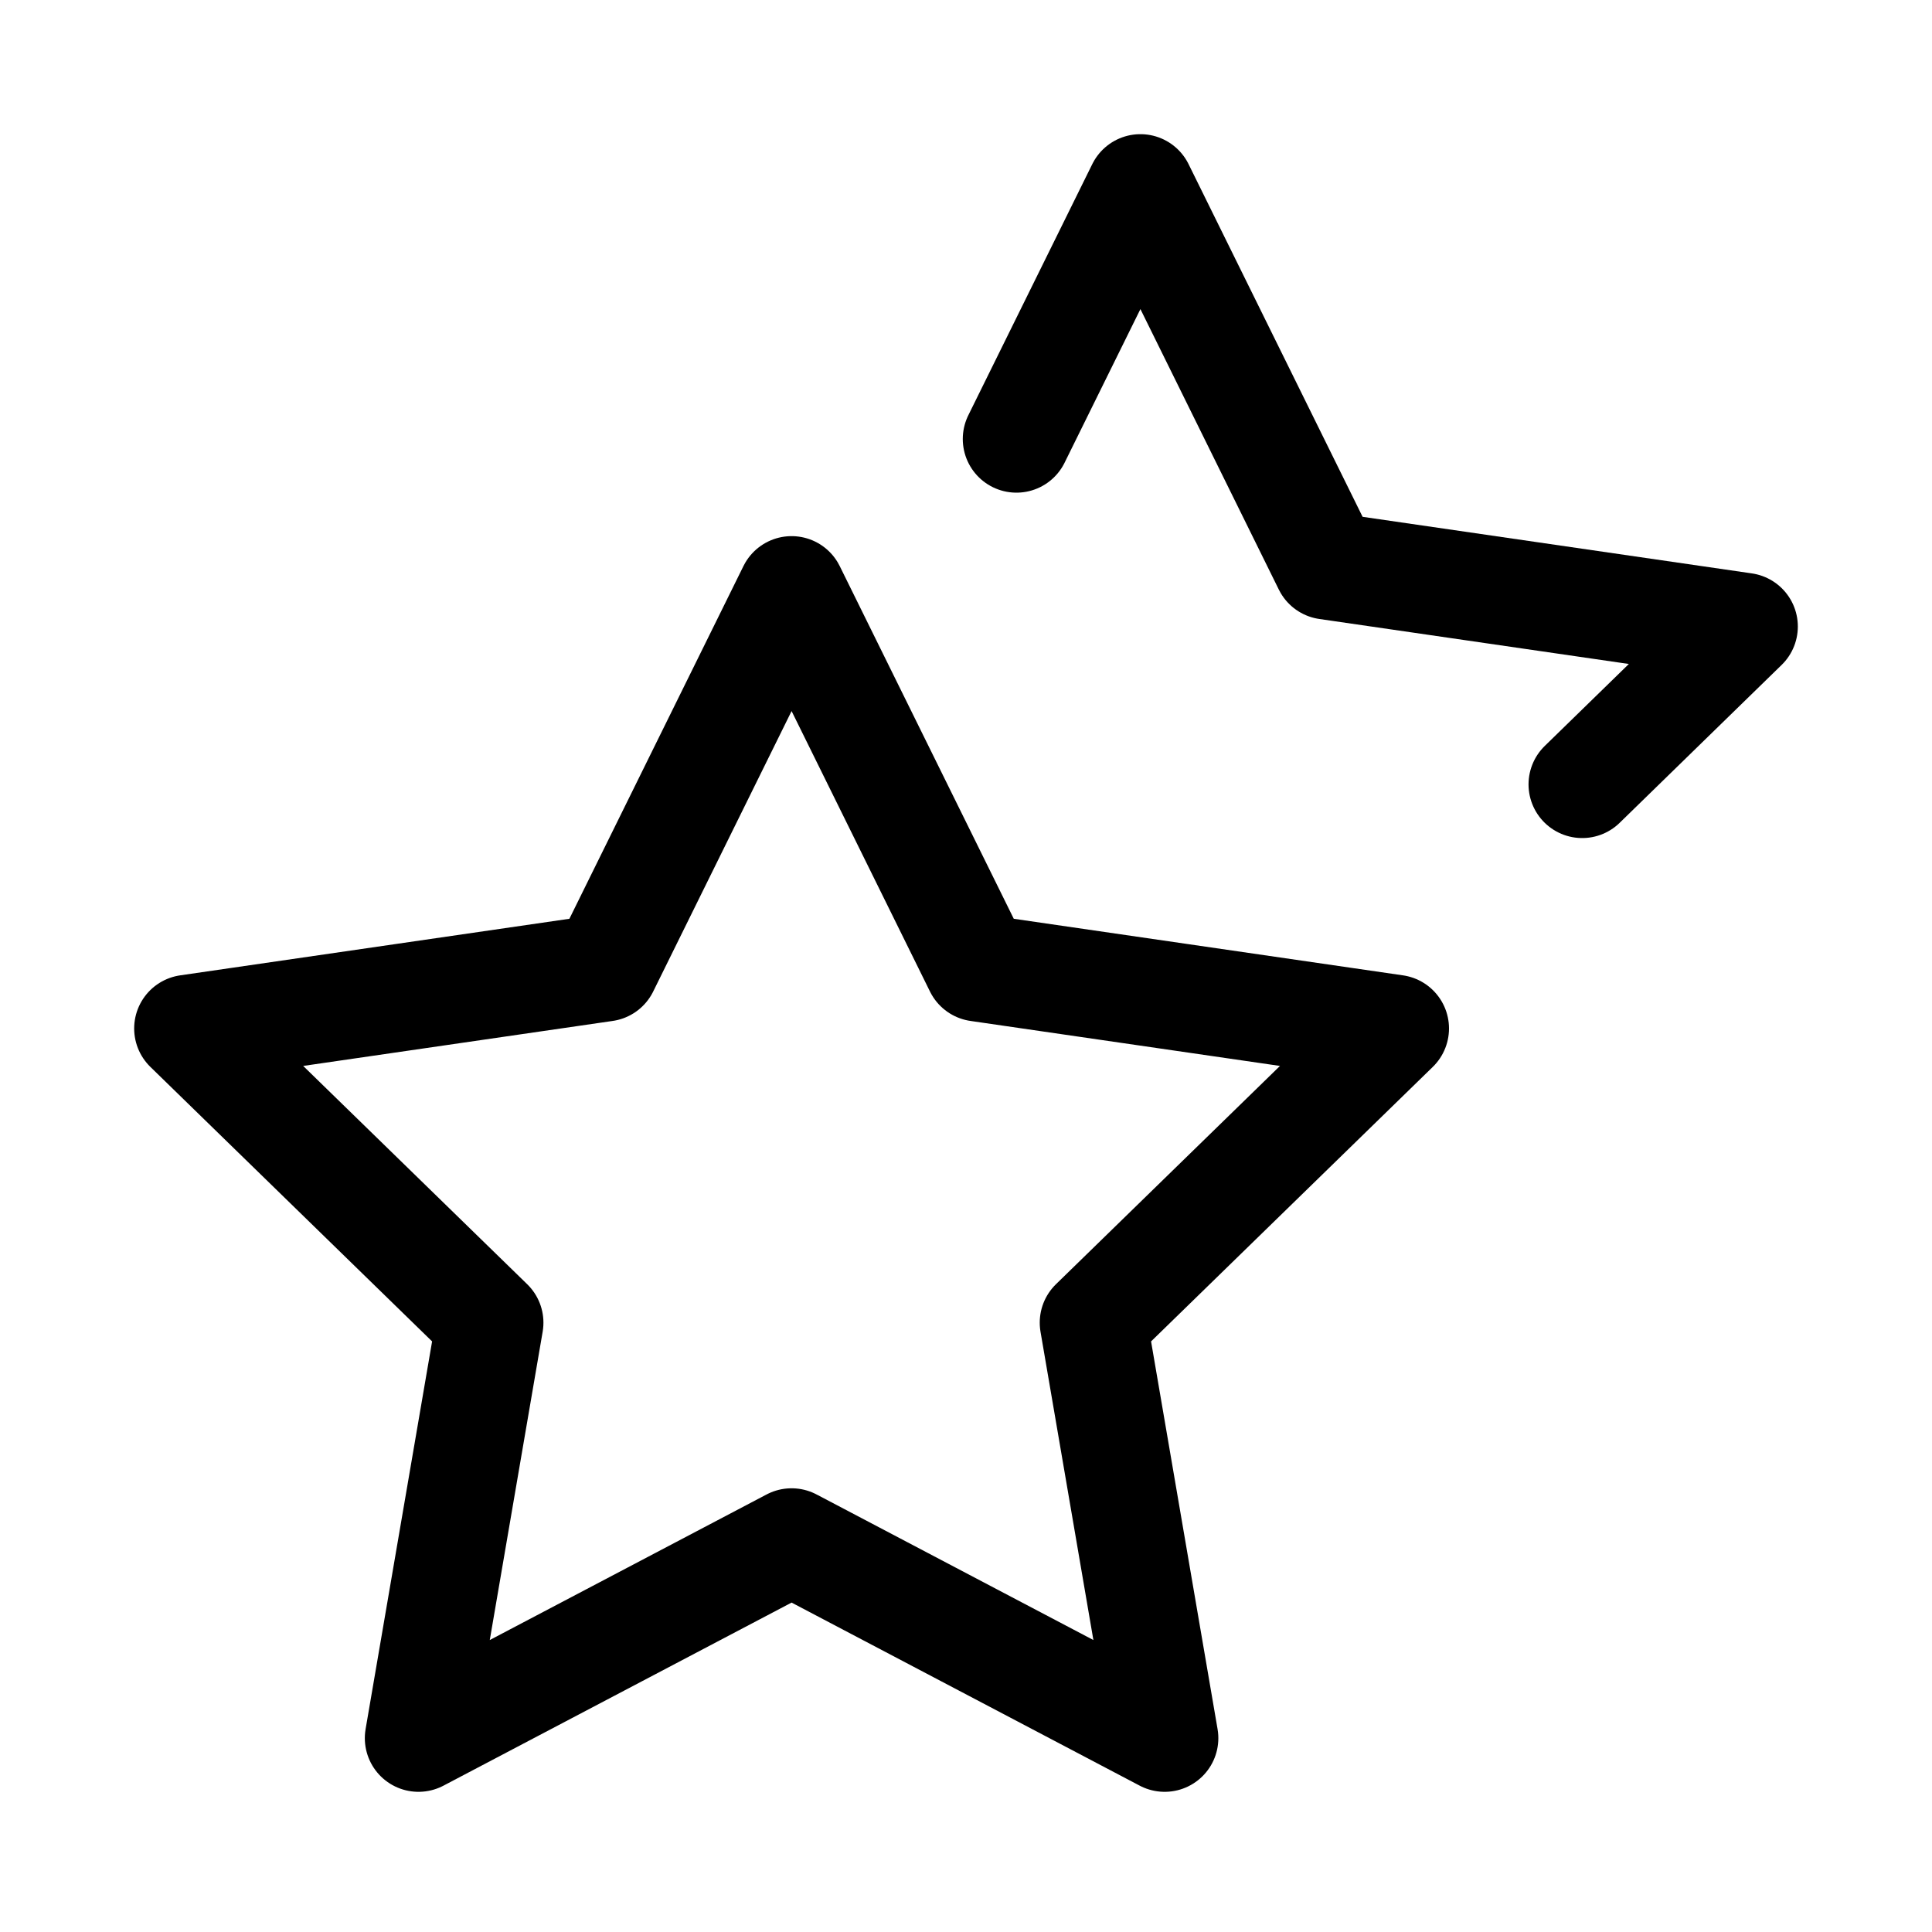 <svg xmlns="http://www.w3.org/2000/svg" height="18" width="18" viewBox="0 0 18 18"><title>stars</title><g fill="none" stroke="currentColor" class="nc-icon-wrapper"><polyline points="14.741 7.308 16.25 5.837 12.363 5.272 10.625 1.75 9.47 4.09" stroke-linecap="round" stroke-linejoin="round" stroke="currentColor"></polyline><polygon points="7.375 5.495 9.113 9.017 13 9.582 10.187 12.323 10.851 16.194 7.375 14.366 3.899 16.194 4.563 12.323 1.75 9.582 5.637 9.017 7.375 5.495" stroke-linecap="round" stroke-linejoin="round"></polygon></g></svg>